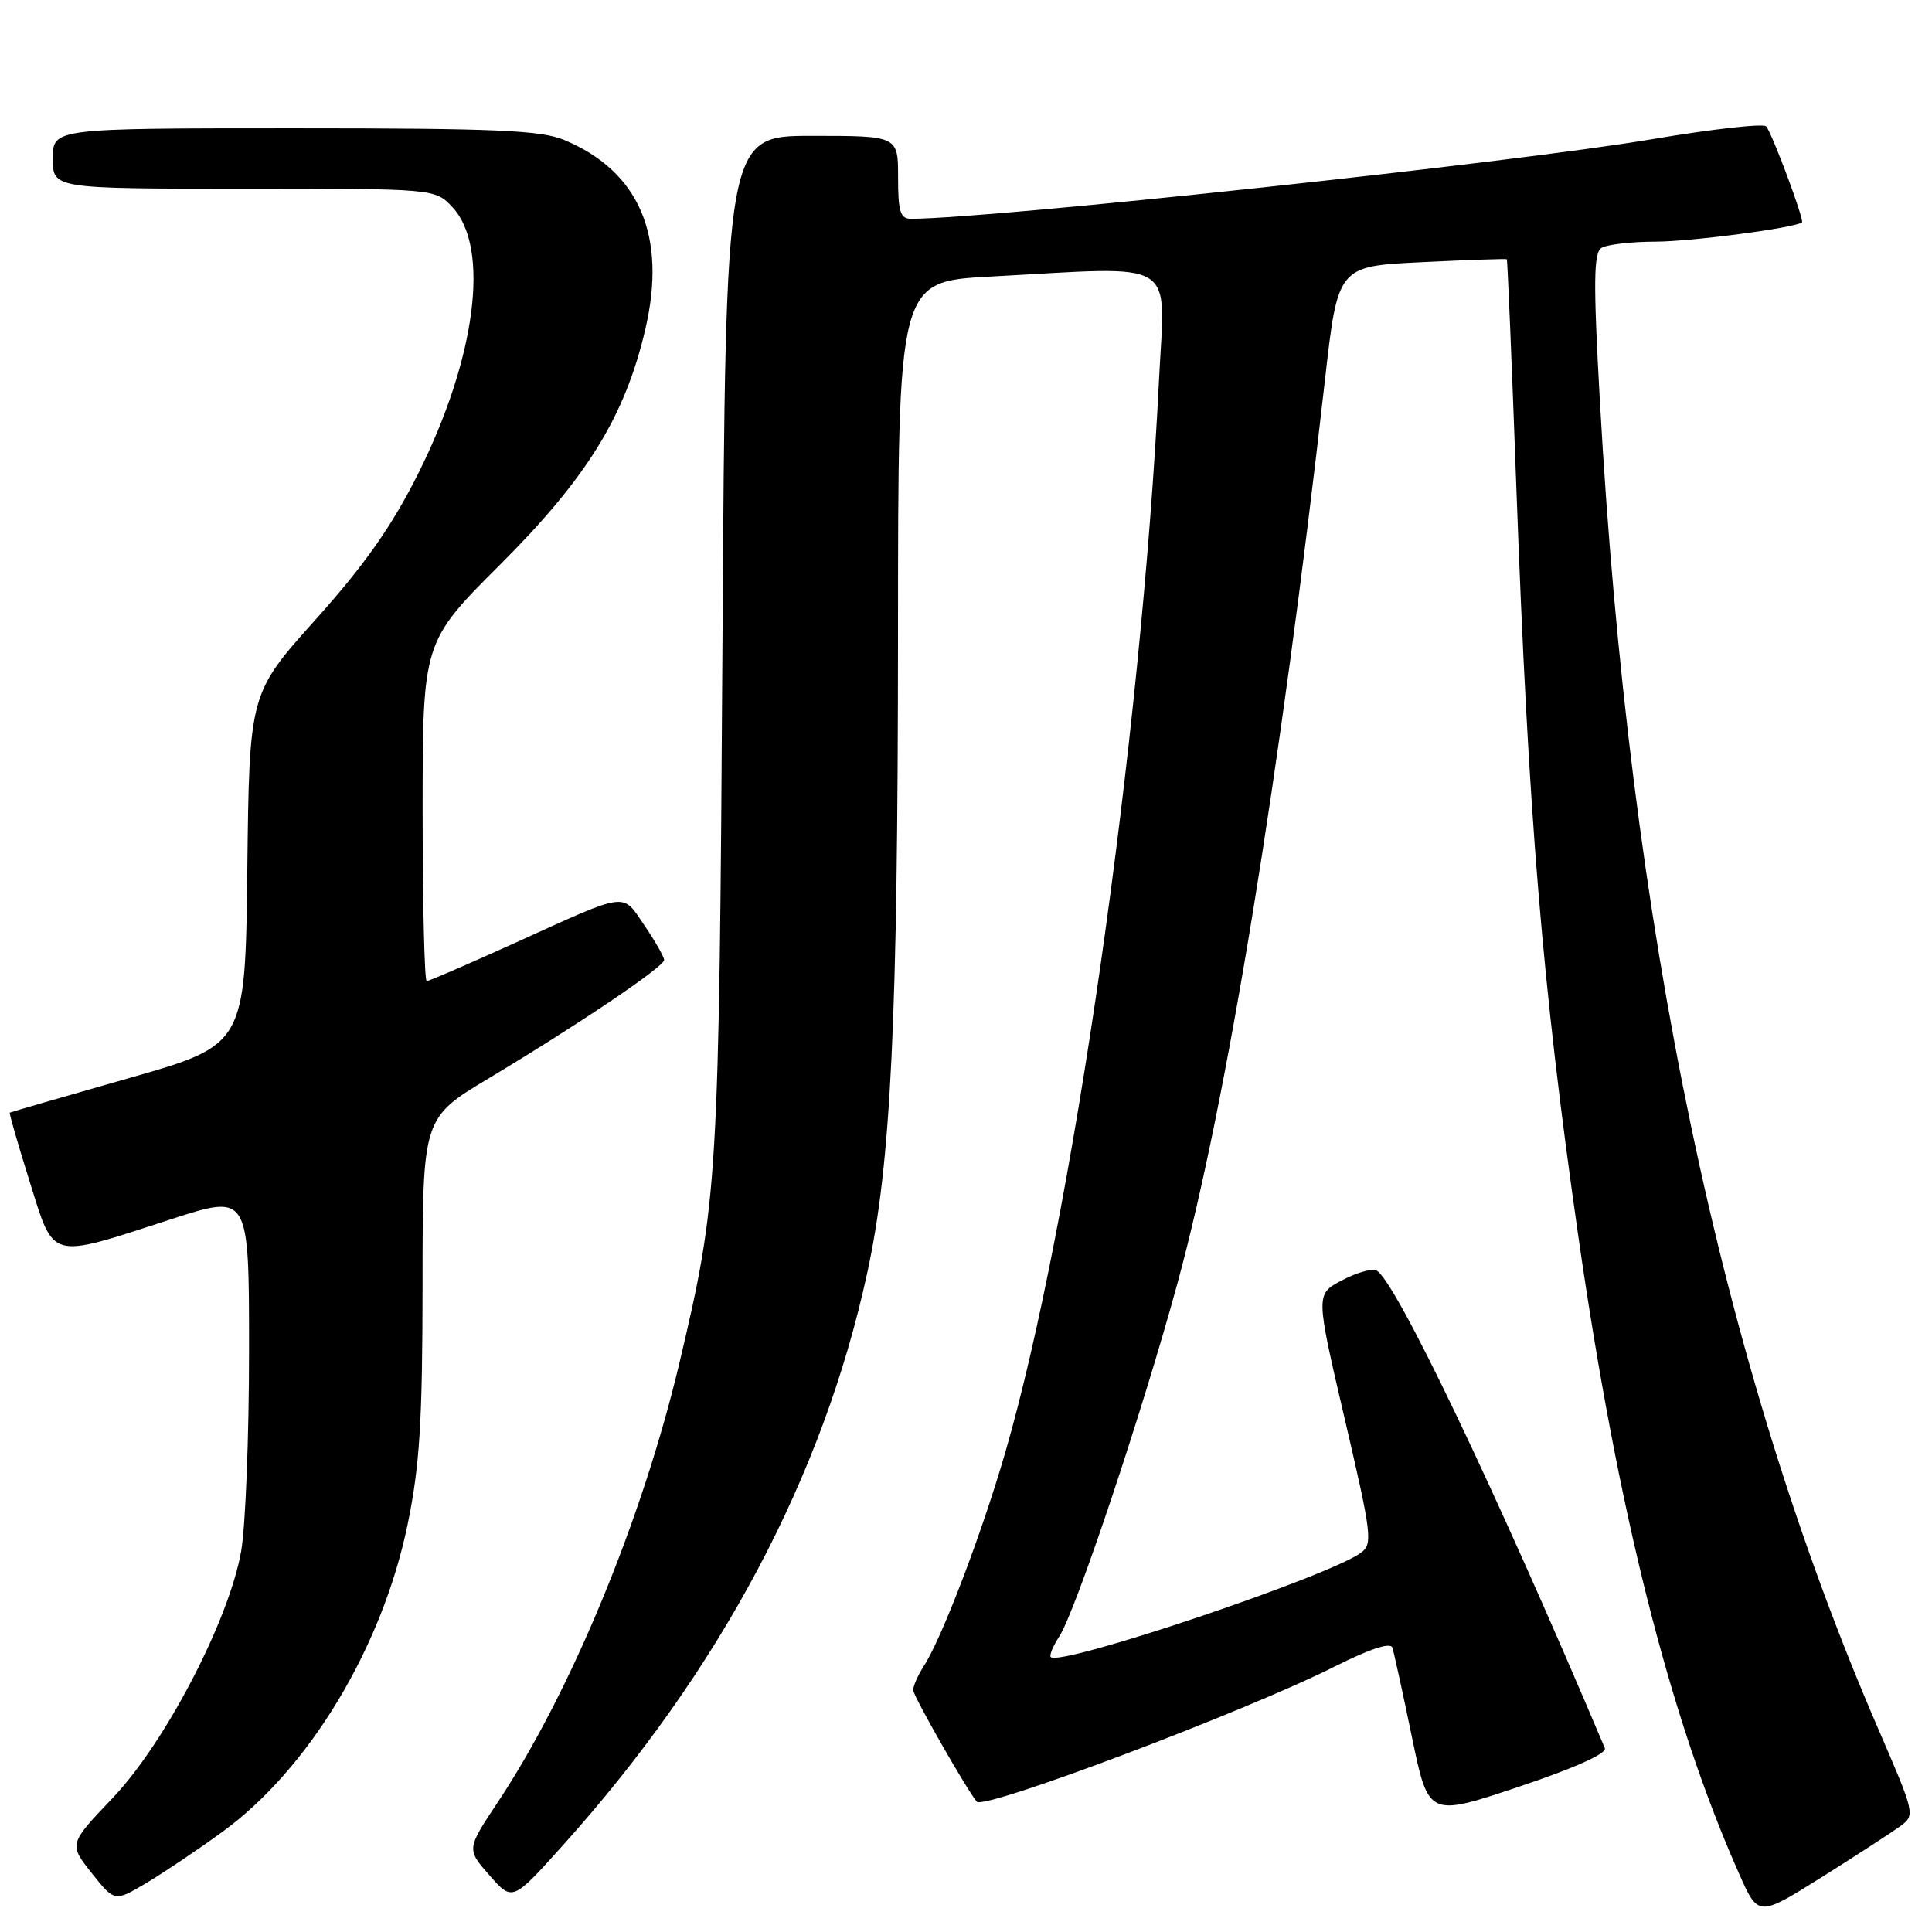 <?xml version="1.0" encoding="UTF-8" standalone="no"?>
<!DOCTYPE svg PUBLIC "-//W3C//DTD SVG 1.1//EN" "http://www.w3.org/Graphics/SVG/1.1/DTD/svg11.dtd" >
<svg xmlns="http://www.w3.org/2000/svg" xmlns:xlink="http://www.w3.org/1999/xlink" version="1.1" viewBox="0 0 256 256">
 <g >
 <path fill="currentColor"
d=" M 251.77 242.00 C 253.80 240.51 253.77 240.40 248.85 229.02 C 228.02 180.86 215.89 122.97 211.99 53.09 C 211.11 37.37 211.16 33.52 212.20 32.85 C 212.92 32.40 216.15 32.02 219.38 32.02 C 224.13 32.00 237.64 30.23 238.77 29.47 C 239.13 29.23 234.84 17.71 234.03 16.75 C 233.68 16.33 226.89 17.10 218.93 18.44 C 200.70 21.53 131.59 28.96 120.75 28.99 C 119.29 29.00 119.00 28.07 119.00 23.50 C 119.00 18.00 119.00 18.00 107.57 18.00 C 96.15 18.00 96.15 18.00 95.73 85.25 C 95.28 156.51 95.14 158.99 90.05 180.50 C 85.15 201.21 75.67 224.16 65.98 238.77 C 61.82 245.03 61.82 245.03 64.86 248.49 C 67.90 251.96 67.90 251.96 74.59 244.51 C 95.41 221.34 109.07 195.64 114.92 168.64 C 118.07 154.08 118.97 135.43 118.99 83.90 C 119.00 37.31 119.00 37.31 131.16 36.65 C 156.49 35.29 154.38 34.01 153.58 50.25 C 151.22 98.12 142.08 161.86 133.19 192.50 C 130.09 203.21 124.79 217.09 122.44 220.71 C 121.65 221.93 121.00 223.39 121.00 223.95 C 121.00 224.70 128.11 237.18 129.43 238.73 C 130.39 239.86 164.83 226.86 176.80 220.85 C 181.54 218.47 184.26 217.58 184.50 218.33 C 184.71 218.98 185.87 224.28 187.08 230.13 C 189.28 240.76 189.28 240.76 201.21 236.77 C 208.62 234.29 212.95 232.35 212.65 231.64 C 198.09 197.20 184.71 169.26 182.34 168.32 C 181.71 168.06 179.64 168.68 177.76 169.68 C 174.33 171.50 174.33 171.50 178.18 188.00 C 181.77 203.37 181.92 204.59 180.33 205.75 C 175.99 208.92 140.52 220.85 139.23 219.57 C 139.02 219.35 139.52 218.12 140.36 216.84 C 142.54 213.48 151.41 186.97 156.03 170.00 C 162.56 146.01 169.63 102.70 175.56 50.39 C 177.27 35.27 177.27 35.27 188.39 34.74 C 194.50 34.44 199.57 34.27 199.66 34.35 C 199.75 34.43 200.32 48.00 200.92 64.50 C 202.52 108.19 204.36 130.44 209.09 163.50 C 214.35 200.22 221.22 227.52 230.43 248.26 C 232.98 254.01 232.98 254.01 241.35 248.76 C 245.95 245.87 250.64 242.82 251.77 242.00 Z  M 29.40 242.78 C 40.92 234.43 50.65 218.30 54.01 202.00 C 55.61 194.25 55.98 188.41 55.99 170.32 C 56.00 148.13 56.00 148.13 64.75 142.89 C 76.67 135.74 88.00 128.10 88.00 127.20 C 88.00 126.80 86.83 124.74 85.40 122.64 C 82.39 118.20 83.39 118.07 68.29 124.92 C 62.13 127.71 56.84 130.00 56.54 130.00 C 56.25 130.00 56.00 119.89 56.00 107.54 C 56.00 85.07 56.00 85.07 66.29 74.79 C 77.81 63.28 82.84 55.11 85.52 43.58 C 88.38 31.25 84.70 22.70 74.77 18.55 C 71.69 17.26 65.68 17.00 39.03 17.00 C 7.00 17.00 7.00 17.00 7.00 21.00 C 7.00 25.00 7.00 25.00 32.33 25.00 C 57.65 25.00 57.65 25.00 59.94 27.44 C 64.98 32.80 63.08 47.50 55.35 62.88 C 51.89 69.76 48.28 74.89 41.83 82.08 C 33.04 91.89 33.04 91.89 32.77 115.18 C 32.50 138.47 32.50 138.47 17.00 142.88 C 8.47 145.31 1.41 147.36 1.30 147.43 C 1.19 147.50 2.37 151.60 3.92 156.53 C 7.24 167.10 6.31 166.86 22.75 161.53 C 33.00 158.21 33.00 158.21 33.00 178.92 C 33.00 190.31 32.53 202.30 31.95 205.57 C 30.33 214.72 21.90 230.91 14.95 238.22 C 9.11 244.35 9.11 244.35 12.14 248.18 C 15.18 252.01 15.18 252.01 19.34 249.54 C 21.63 248.18 26.16 245.14 29.40 242.78 Z "/>
</g>
</svg>